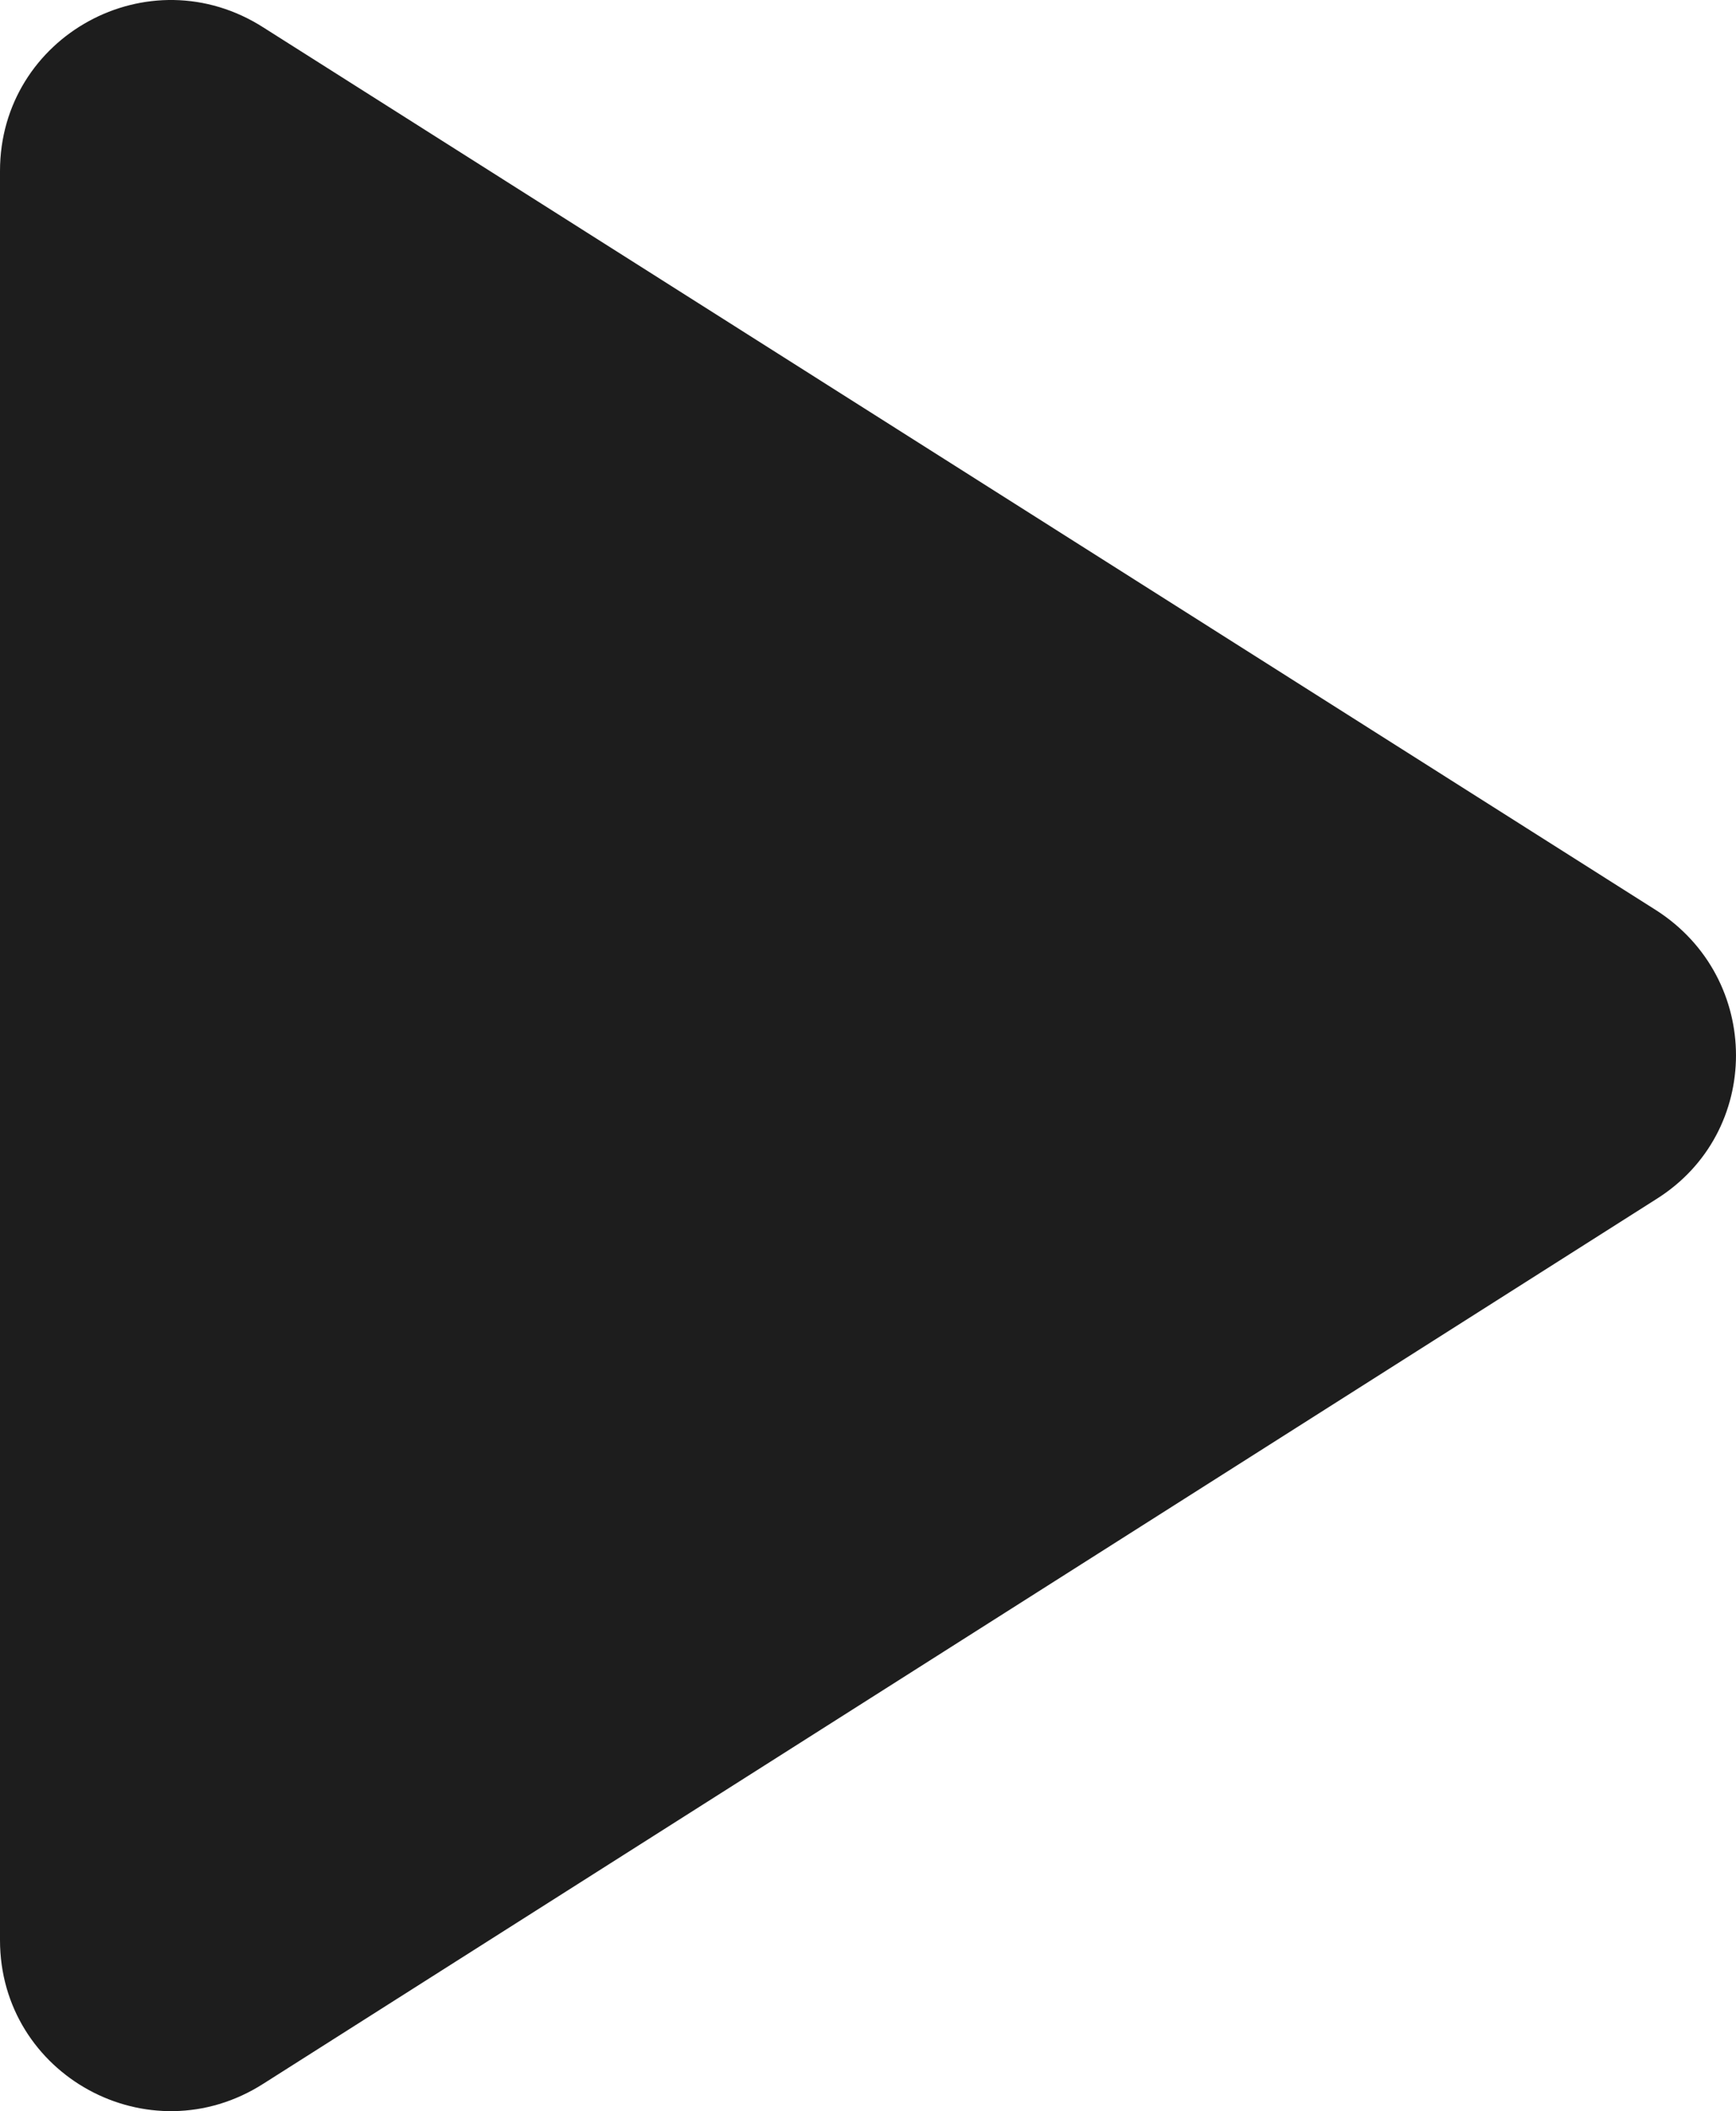 <svg width="100%" height="100%" viewBox="0 0 51 62" fill="none" xmlns="http://www.w3.org/2000/svg">
<path fill-rule="evenodd" clip-rule="evenodd" d="M0 5.022V56.978C0 60.94 4.374 63.347 7.742 61.191L48.662 35.213C51.779 33.257 51.779 28.743 48.662 26.737L7.742 0.809C4.374 -1.347 0 1.06 0 5.022Z" fill="#1D1D1D"/>
</svg>
